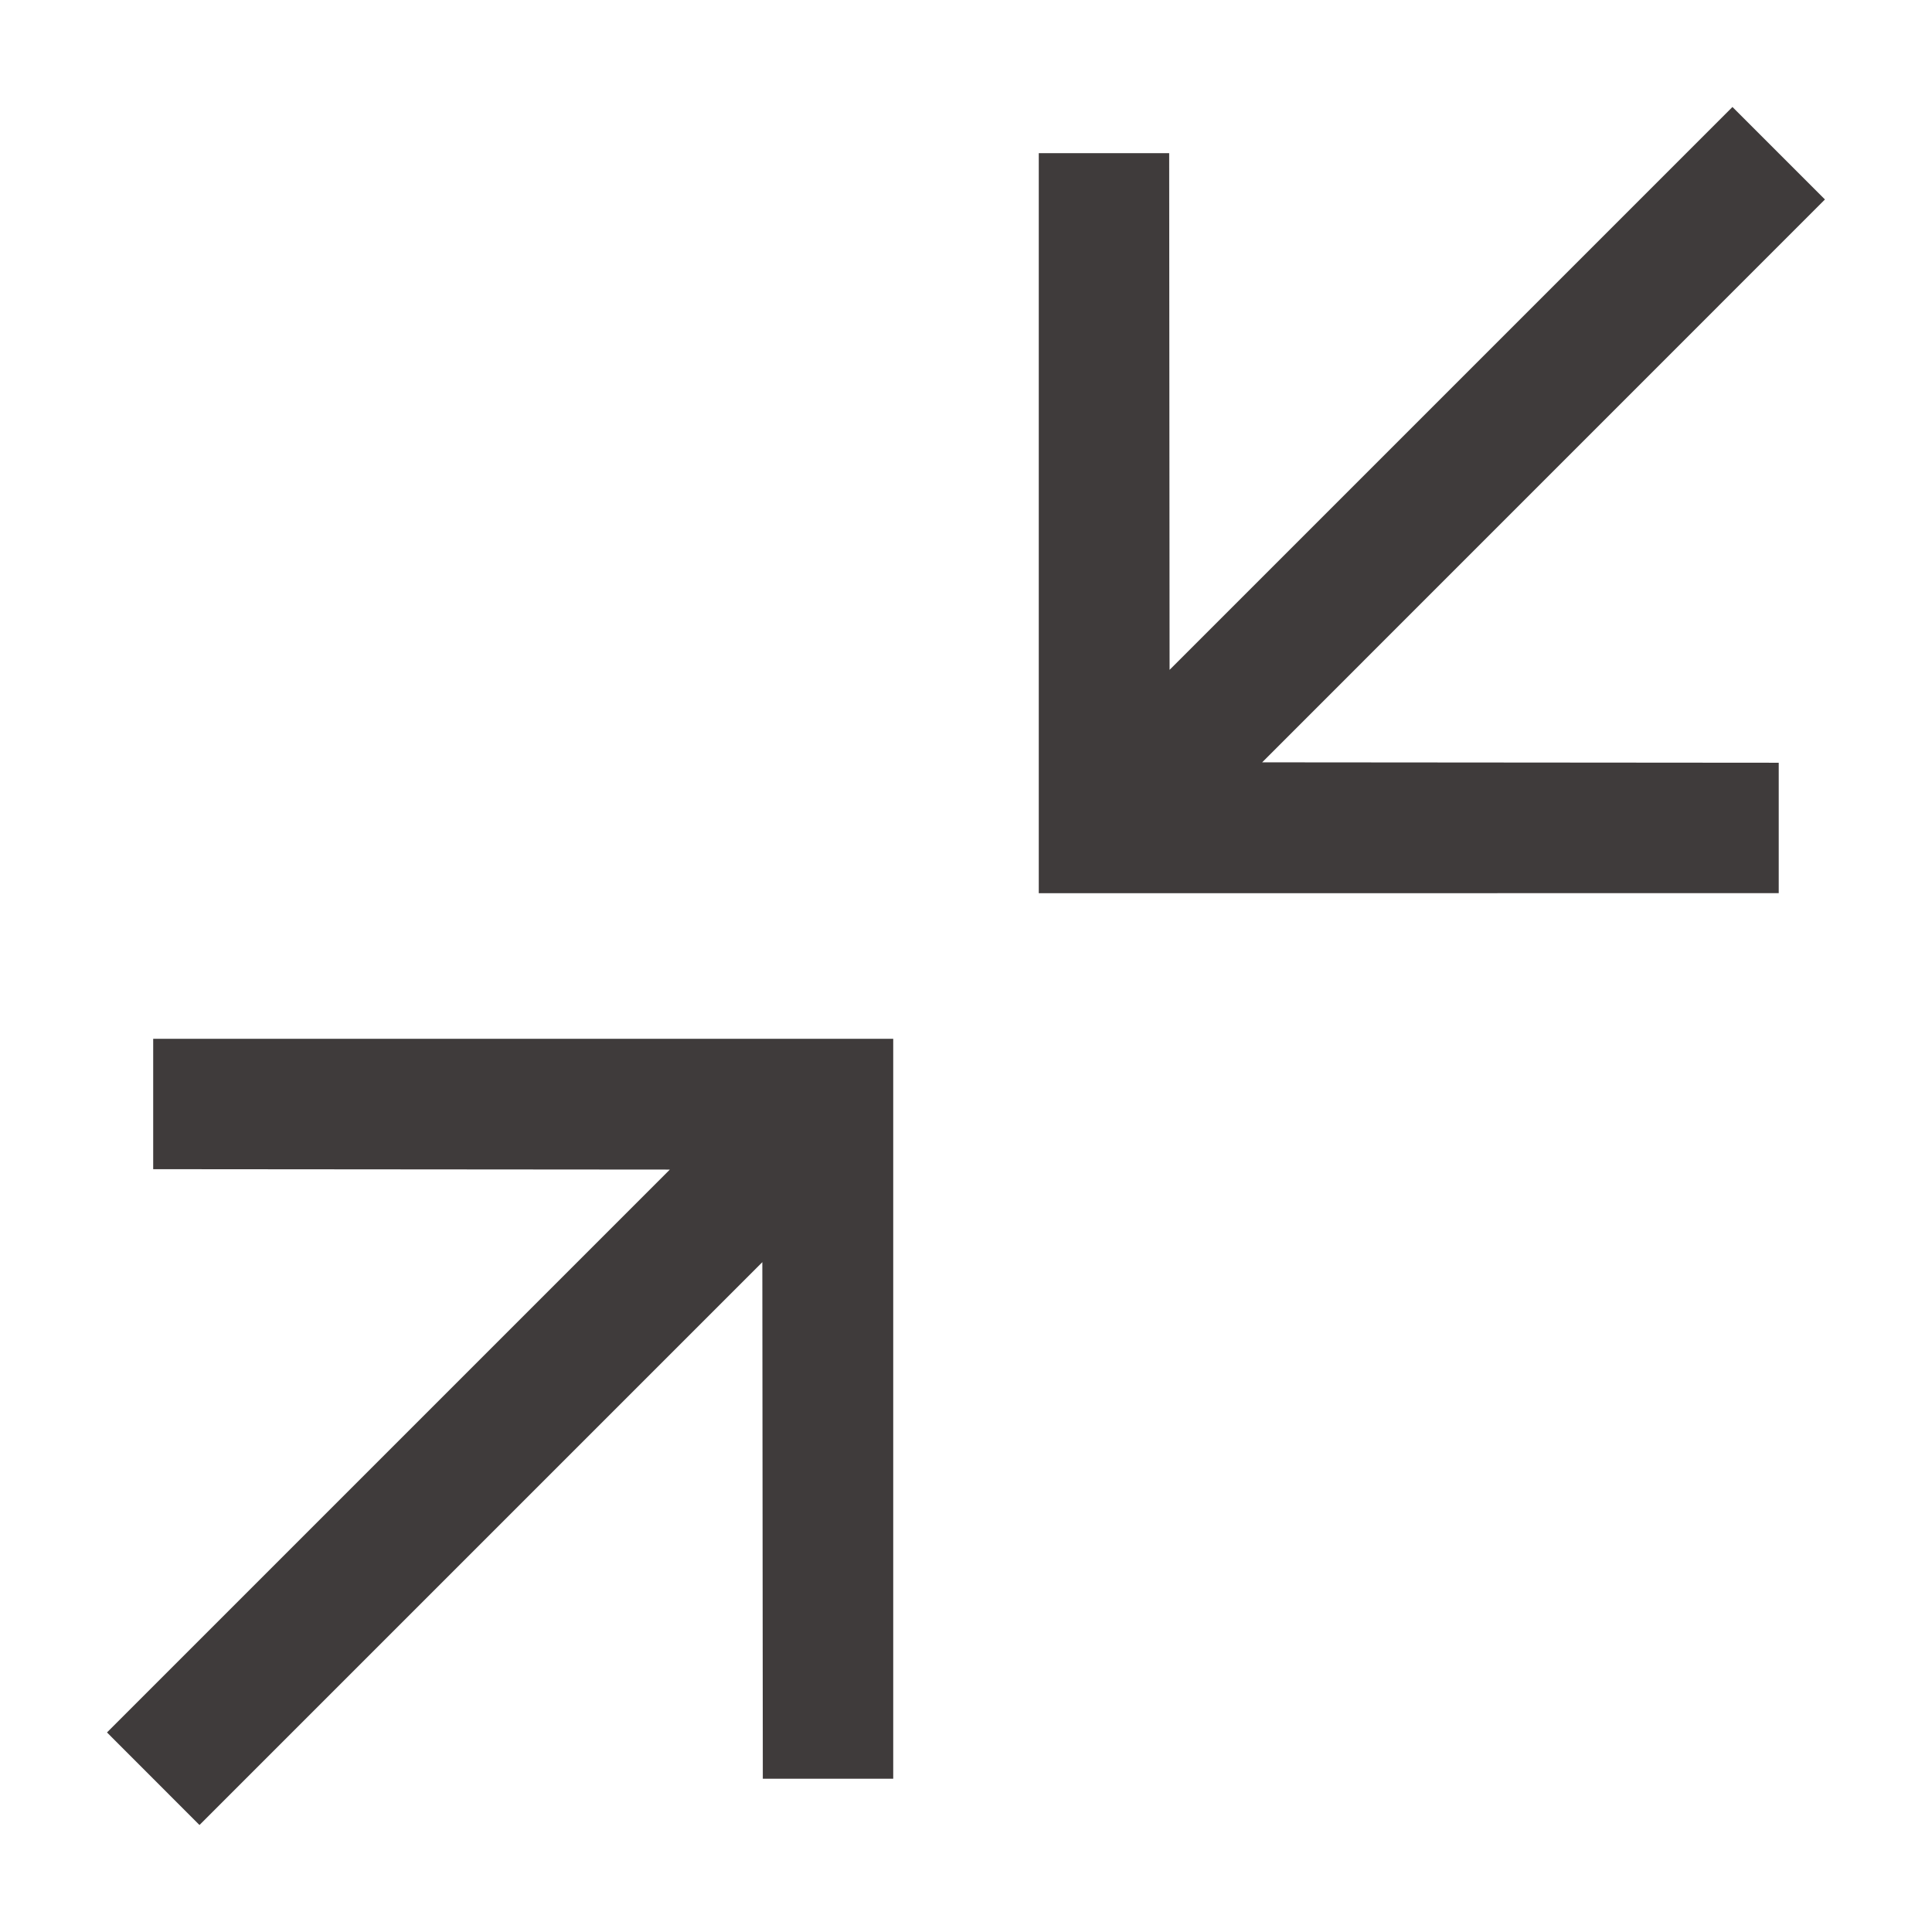 <svg id="Icon_Collapse" data-name="Icon/Collapse" xmlns="http://www.w3.org/2000/svg" width="24" height="24" viewBox="0 0 24 24">
  <path data-name="Icon Color" d="M0,20.192,6.992,13.2.574,13.195v-1.62H9.767v9.192H8.147L8.141,14.35,1.149,21.342ZM11.575,9.767V.574h1.62L13.2,6.992,20.192,0l1.149,1.149L14.35,8.141l6.417.005v1.62Z" transform="translate(1.329 1.329)" fill="#3f3b3b"/>
</svg>
